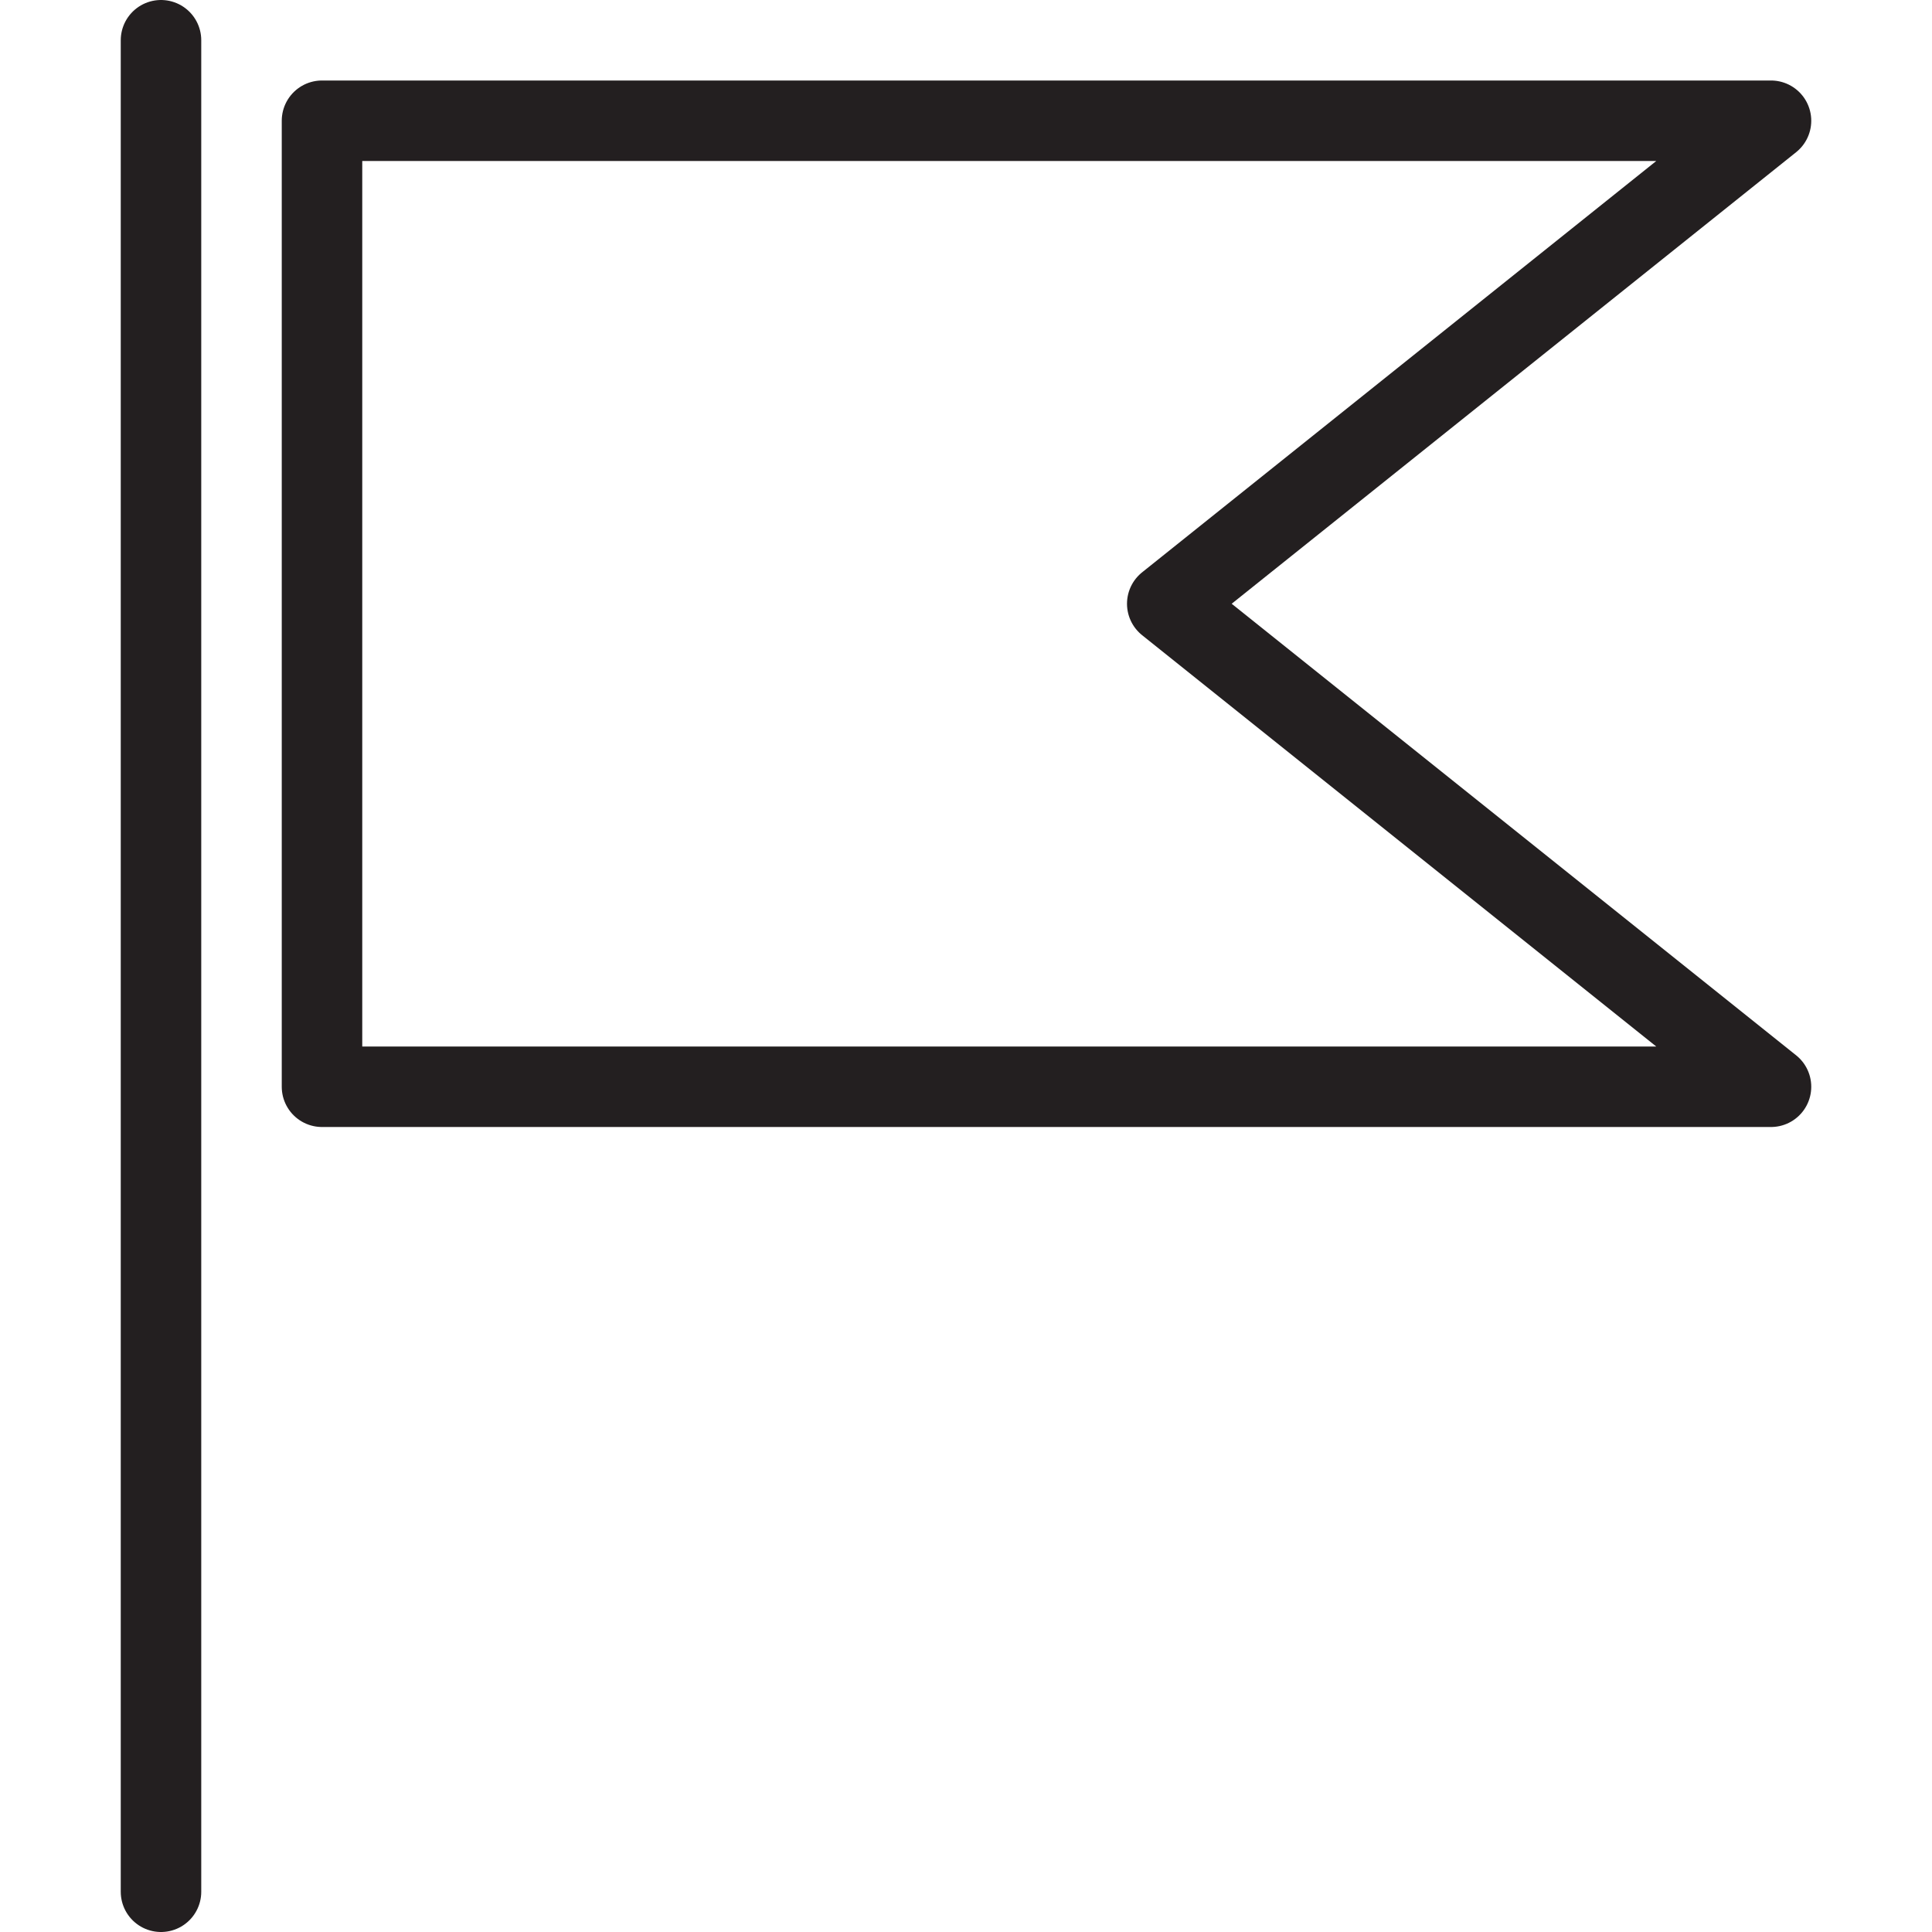 <svg version="1.1" viewBox="0 0 48 48" xmlns="http://www.w3.org/2000/svg" xmlns:xlink="http://www.w3.org/1999/xlink" overflow="hidden"><defs></defs><g id="icons"><path d=" M 44 27 L 8 27 L 8 3 L 44 3 L 29 15 L 44 27 Z" stroke="#231F20" stroke-width="2" stroke-linecap="round" stroke-linejoin="round" fill="none"/><line x1="4" y1="1" x2="4" y2="47" stroke="#231F20" stroke-width="2" stroke-linecap="round" stroke-linejoin="round" fill="none"/></g></svg>